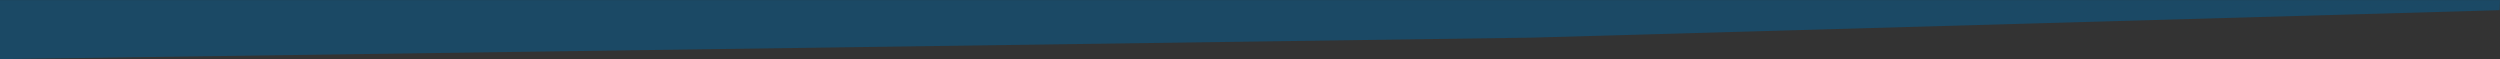 <?xml version="1.0" encoding="UTF-8" standalone="no"?>
<!-- Created with Inkscape (http://www.inkscape.org/) -->

<svg
   xmlns:dc="http://purl.org/dc/elements/1.1/"
   xmlns:cc="http://creativecommons.org/ns#"
   xmlns:rdf="http://www.w3.org/1999/02/22-rdf-syntax-ns#"
   xmlns:svg="http://www.w3.org/2000/svg"
   xmlns="http://www.w3.org/2000/svg"
   xmlns:sodipodi="http://sodipodi.sourceforge.net/DTD/sodipodi-0.dtd"
   xmlns:inkscape="http://www.inkscape.org/namespaces/inkscape"
   width="238.125mm"
   height="5.626mm"
   viewBox="0 0 238.125 5.626"
   version="1.1"
   id="svg8"
   inkscape:version="0.92.1 r15371"
   sodipodi:docname="breakLineBlue.svg">
  <rect x="0" y="0" width="238.125" height="5.626" fill="#333333" stroke="none"/>
  <defs
     id="defs2">
    <clipPath
       clipPathUnits="userSpaceOnUse"
       id="clipPath874">
      <path
         style="fill:#f6f6f6;fill-opacity:0.965;stroke:none;stroke-width:0.2px;stroke-linecap:butt;stroke-linejoin:miter;stroke-opacity:1"
         d="m -25.604,182.408 0.167,22.961 h 238.125 l -0.094,-9.324 z"
         id="path876"
         inkscape:connector-curvature="0"
         sodipodi:nodetypes="ccccc" />
    </clipPath>
  </defs>
  <sodipodi:namedview
     id="base"
     pagecolor="#ffffff"
     bordercolor="#666666"
     borderopacity="1.0"
     inkscape:pageopacity="0.0"
     inkscape:pageshadow="2"
     inkscape:zoom="2.68"
     inkscape:cx="214.72982"
     inkscape:cy="66.048795"
     inkscape:document-units="mm"
     inkscape:current-layer="layer1"
     showgrid="false"
     fit-margin-top="0"
     fit-margin-left="0"
     fit-margin-right="0"
     fit-margin-bottom="0"
     inkscape:window-width="1366"
     inkscape:window-height="745"
     inkscape:window-x="-8"
     inkscape:window-y="-8"
     inkscape:window-maximized="1" />
  <g
     inkscape:label="Camada 1"
     inkscape:groupmode="layer"
     id="layer1"
     transform="translate(25.02,-187.609)">
    <g
       id="g35"
       transform="matrix(0.265,0,0,0.265,-25.324,52.884)">
      <rect
         id="rect10"
         height="250"
         width="900"
         y="0"
         x="0"
         style="fill:#3f81f4" />
      <path
         id="path12"
         d="M 0,41 21.5,51.2 C 43,61.3 86,81.7 128.8,90.2 171.7,98.7 214.3,95.3 257.2,88 300,80.7 343,69.3 385.8,69.3 c 42.9,0 85.5,11.4 128.4,14.4 42.8,3 85.8,-2.4 128.6,-7.2 42.9,-4.8 85.5,-9.2 128.4,-1.7 42.8,7.5 85.8,26.9 107.3,36.5 L 900,121 v 130 h -21.5 c -21.5,0 -64.5,0 -107.3,0 -42.9,0 -85.5,0 -128.4,0 -42.8,0 -85.8,0 -128.6,0 -42.9,0 -85.5,0 -128.4,0 -42.8,0 -85.8,0 -128.6,0 -42.9,0 -85.5,0 -128.4,0 C 86,251 43,251 21.5,251 H 0 Z"
         inkscape:connector-curvature="0"
         style="fill:#3f81f4" />
      <path
         id="path14"
         d="m 0,118 21.5,0.5 c 21.5,0.5 64.5,1.5 107.3,5.8 42.9,4.4 85.5,12 128.4,7.5 42.8,-4.5 85.8,-21.1 128.6,-30.1 42.9,-9 85.5,-10.4 128.4,-2.5 42.8,7.8 85.8,24.8 128.6,22.8 42.9,-2 85.5,-23 128.4,-28.7 42.8,-5.6 85.8,4 107.3,8.9 L 900,107 v 144 h -21.5 c -21.5,0 -64.5,0 -107.3,0 -42.9,0 -85.5,0 -128.4,0 -42.8,0 -85.8,0 -128.6,0 -42.9,0 -85.5,0 -128.4,0 -42.8,0 -85.8,0 -128.6,0 -42.9,0 -85.5,0 -128.4,0 C 86,251 43,251 21.5,251 H 0 Z"
         inkscape:connector-curvature="0"
         style="fill:#699cf6" />
      <path
         id="path16"
         d="m 0,137 21.5,-1.3 c 21.5,-1.4 64.5,-4 107.3,1.3 42.9,5.3 85.5,18.7 128.4,20.8 42.8,2.2 85.8,-6.8 128.6,-6.1 42.9,0.6 85.5,11 128.4,16.1 42.8,5.2 85.8,5.2 128.6,-1 42.9,-6.1 85.5,-18.5 128.4,-20.1 C 814,145 857,154 878.5,158.5 L 900,163 v 88 h -21.5 c -21.5,0 -64.5,0 -107.3,0 -42.9,0 -85.5,0 -128.4,0 -42.8,0 -85.8,0 -128.6,0 -42.9,0 -85.5,0 -128.4,0 -42.8,0 -85.8,0 -128.6,0 -42.9,0 -85.5,0 -128.4,0 C 86,251 43,251 21.5,251 H 0 Z"
         inkscape:connector-curvature="0"
         style="fill:#90b6f5" />
      <path
         id="path18"
         d="m 0,152 21.5,5.8 c 21.5,5.9 64.5,17.5 107.3,23.2 42.9,5.7 85.5,5.3 128.4,1.7 C 300,179 343,172 385.8,174 c 42.9,2 85.5,13 128.4,14.3 42.8,1.4 85.8,-7 128.6,-9.1 42.9,-2.2 85.5,1.8 128.4,-1.9 42.8,-3.6 85.8,-15 107.3,-20.6 L 900,151 v 100 h -21.5 c -21.5,0 -64.5,0 -107.3,0 -42.9,0 -85.5,0 -128.4,0 -42.8,0 -85.8,0 -128.6,0 -42.9,0 -85.5,0 -128.4,0 -42.8,0 -85.8,0 -128.6,0 -42.9,0 -85.5,0 -128.4,0 C 86,251 43,251 21.5,251 H 0 Z"
         inkscape:connector-curvature="0"
         style="fill:#b8cff3" />
      <path
         id="path20"
         d="m 0,204 21.5,1.5 c 21.5,1.5 64.5,4.5 107.3,7.3 42.9,2.9 85.5,5.5 128.4,5.5 42.8,0 85.8,-2.6 128.6,-7 42.9,-4.3 85.5,-10.3 128.4,-8 42.8,2.4 85.8,13 128.6,11.9 42.9,-1.2 85.5,-14.2 128.4,-14.2 42.8,0 85.8,13 107.3,19.5 L 900,227 v 24 h -21.5 c -21.5,0 -64.5,0 -107.3,0 -42.9,0 -85.5,0 -128.4,0 -42.8,0 -85.8,0 -128.6,0 -42.9,0 -85.5,0 -128.4,0 -42.8,0 -85.8,0 -128.6,0 -42.9,0 -85.5,0 -128.4,0 C 86,251 43,251 21.5,251 H 0 Z"
         inkscape:connector-curvature="0"
         style="fill:#e2e8f0" />
    </g>
    <path
       transform="matrix(1,0,0,-0.245,0.417,237.932)"
       style="opacity:1;fill:#1b4965;fill-opacity:1;fill-rule:nonzero;stroke:none;stroke-width:0.074;stroke-linecap:round;stroke-linejoin:round;stroke-miterlimit:4;stroke-dasharray:none;stroke-dashoffset:0;stroke-opacity:1;paint-order:normal"
       clip-path="url(#clipPath874)"
       d="m -25.438,173.88 238.224,27.573 v 4.319 H -25.438 Z"
       id="rect846"
       inkscape:connector-curvature="0"
       sodipodi:nodetypes="ccccc" />
    <g
       id="g869"
       transform="translate(1.025,-47.895)">
      <rect
         y="175.4"
         x="-26.958"
         height="31.489"
         width="238.125"
         id="rect865"
         style="opacity:1;fill:#1b4965;fill-opacity:1;fill-rule:nonzero;stroke:none;stroke-width:0.074;stroke-linecap:round;stroke-linejoin:round;stroke-miterlimit:4;stroke-dasharray:none;stroke-dashoffset:0;stroke-opacity:1;paint-order:normal" />
      <path
         style="fill:#f6f6f6;fill-opacity:0.965;stroke:none;stroke-width:0.756px;stroke-linecap:butt;stroke-linejoin:miter;stroke-opacity:1"
         d="m -102.519,695.163 0.631,86.782 h 900 l -0.354,-35.239 z"
         transform="scale(0.265)"
         id="path867"
         inkscape:connector-curvature="0"
         sodipodi:nodetypes="ccccc" />
    </g>
  </g>
</svg>

